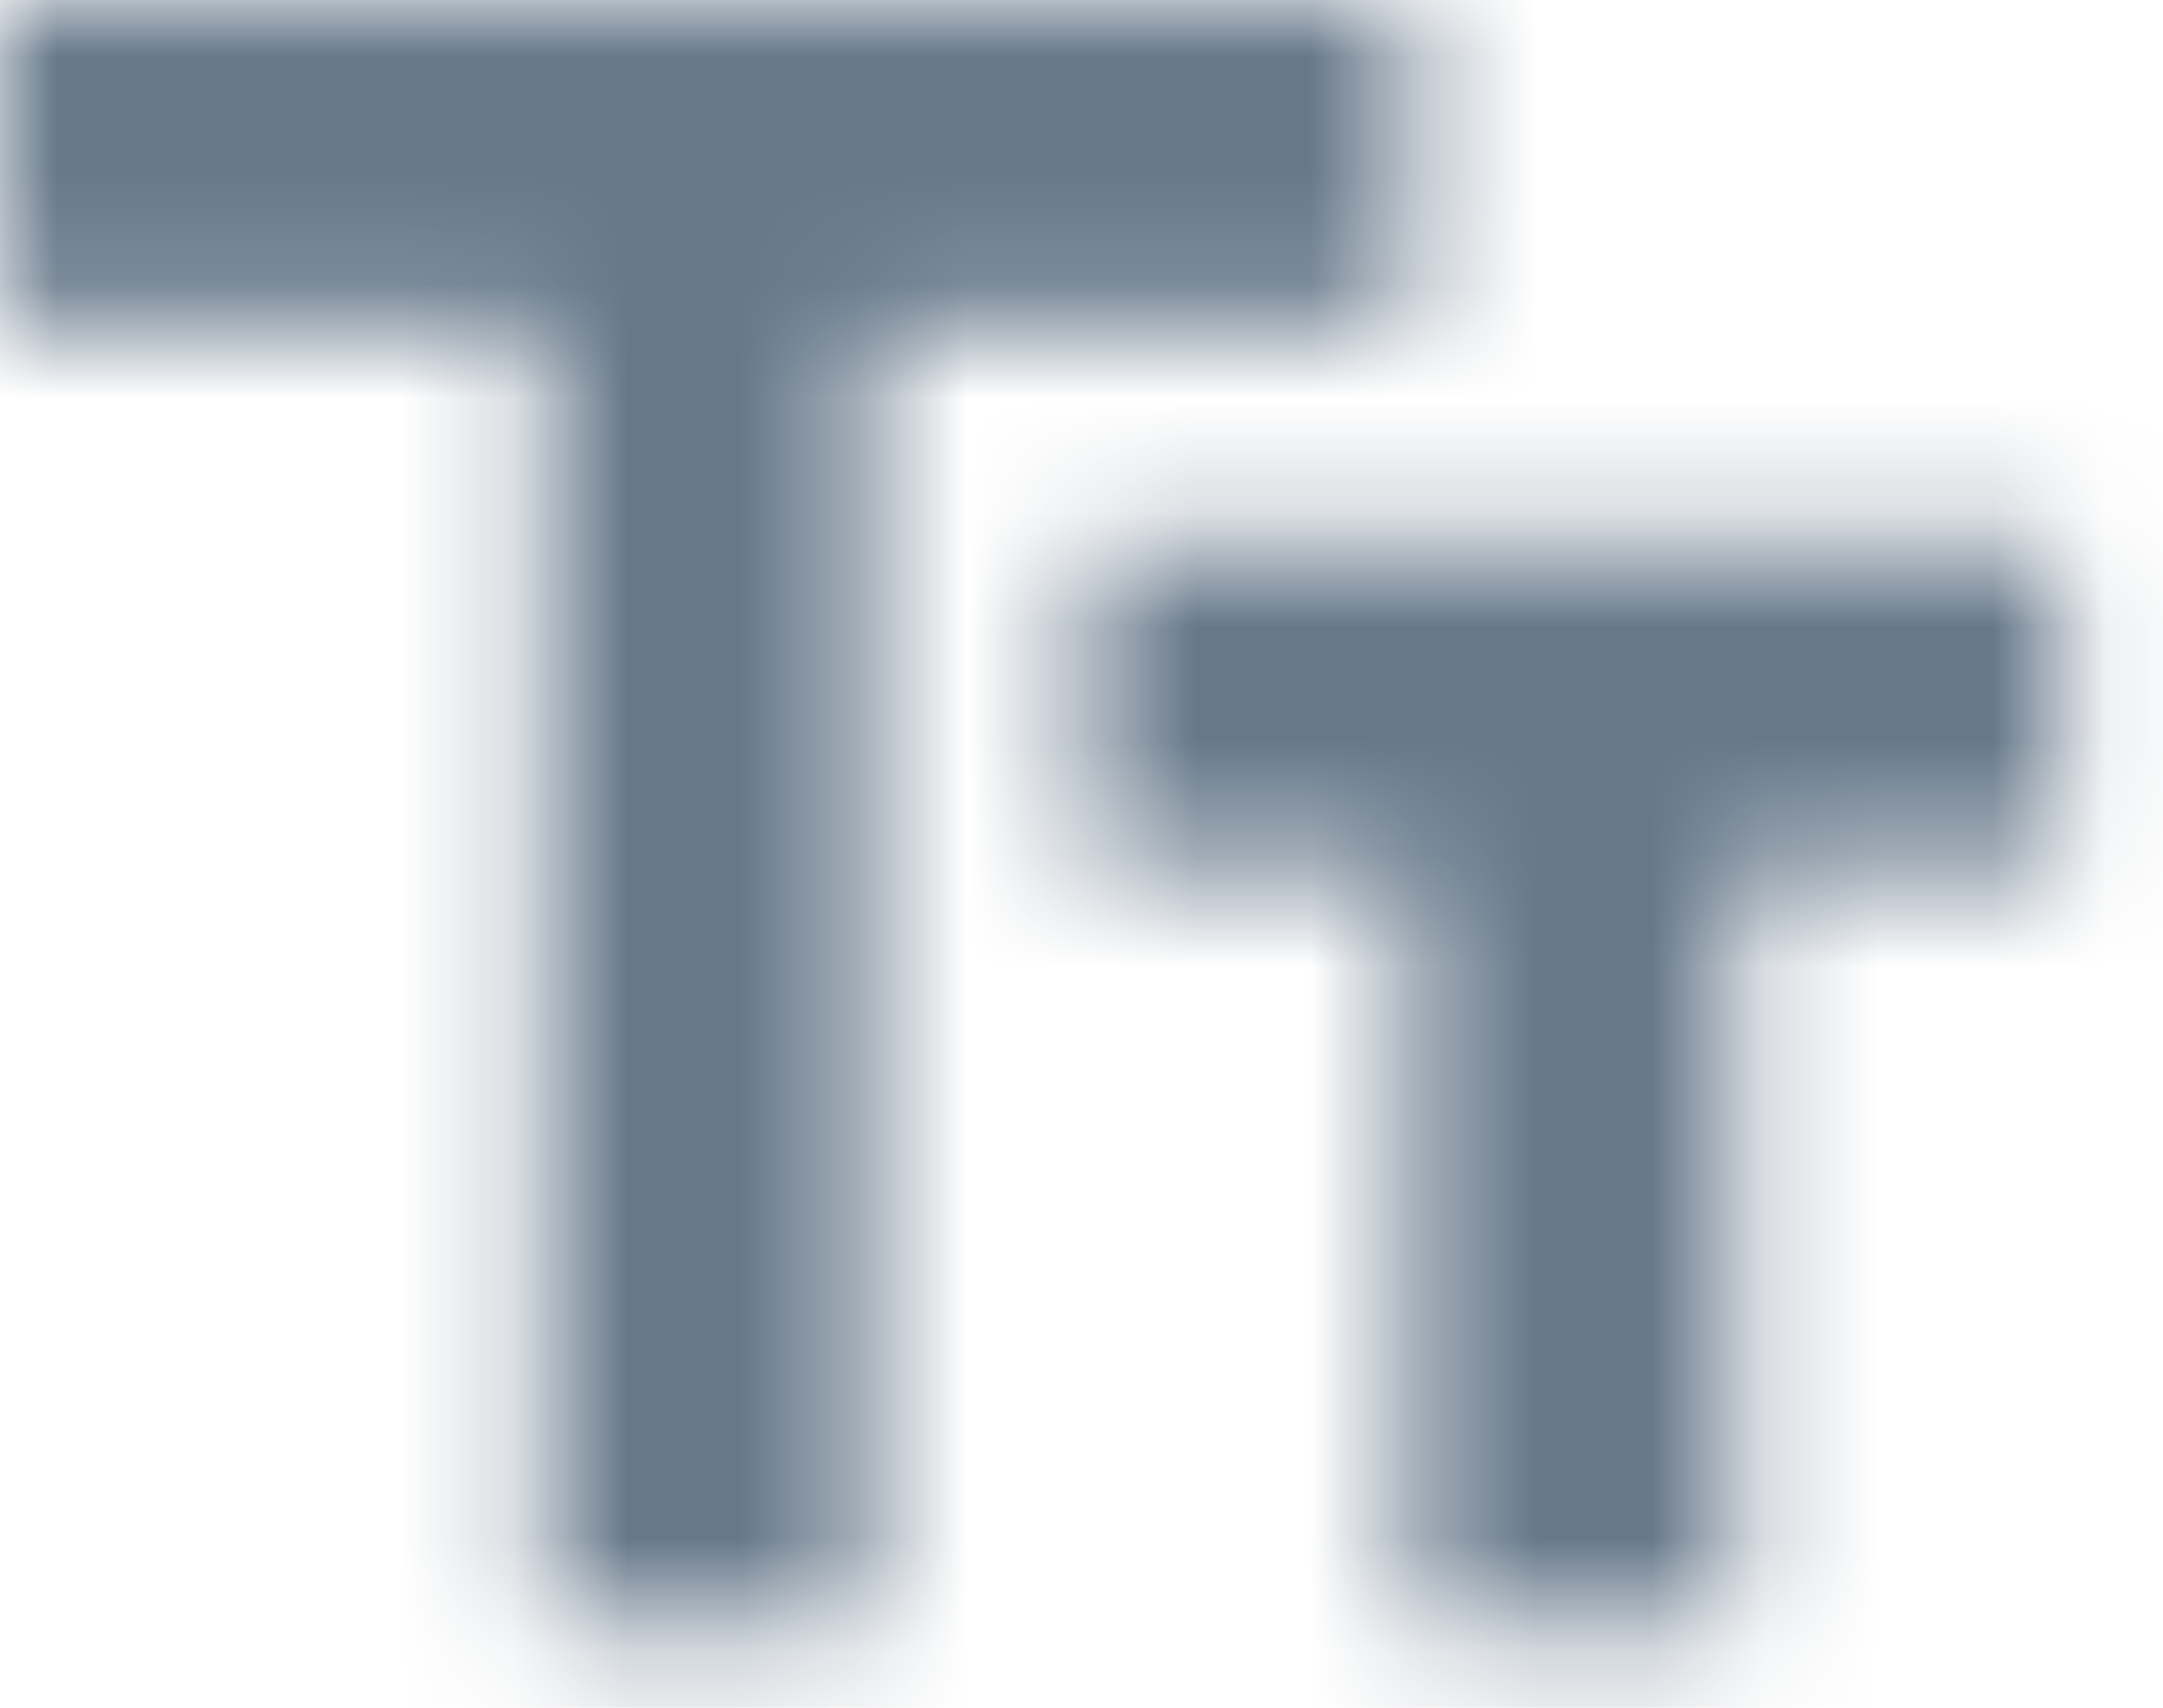 <svg width="18.1" height="14.29" viewBox="0 0 19 15" fill="none" xmlns="http://www.w3.org/2000/svg">
<mask id="mask0" mask-type="alpha" maskUnits="userSpaceOnUse" x="0" y="0" width="19" height="15">
<path fill-rule="evenodd" clip-rule="evenodd" d="M0 2.859V0H12.387V2.859H7.623V14.293H4.764V2.859H0ZM9.529 4.764H18.104V7.623H15.246V14.293H12.387V7.623H9.529V4.764Z" fill="white"/>
</mask>
<g mask="url(#mask0)">
<rect x="-2.864" y="-4.854" width="24" height="24" fill="#66788A"/>
</g>
</svg>
